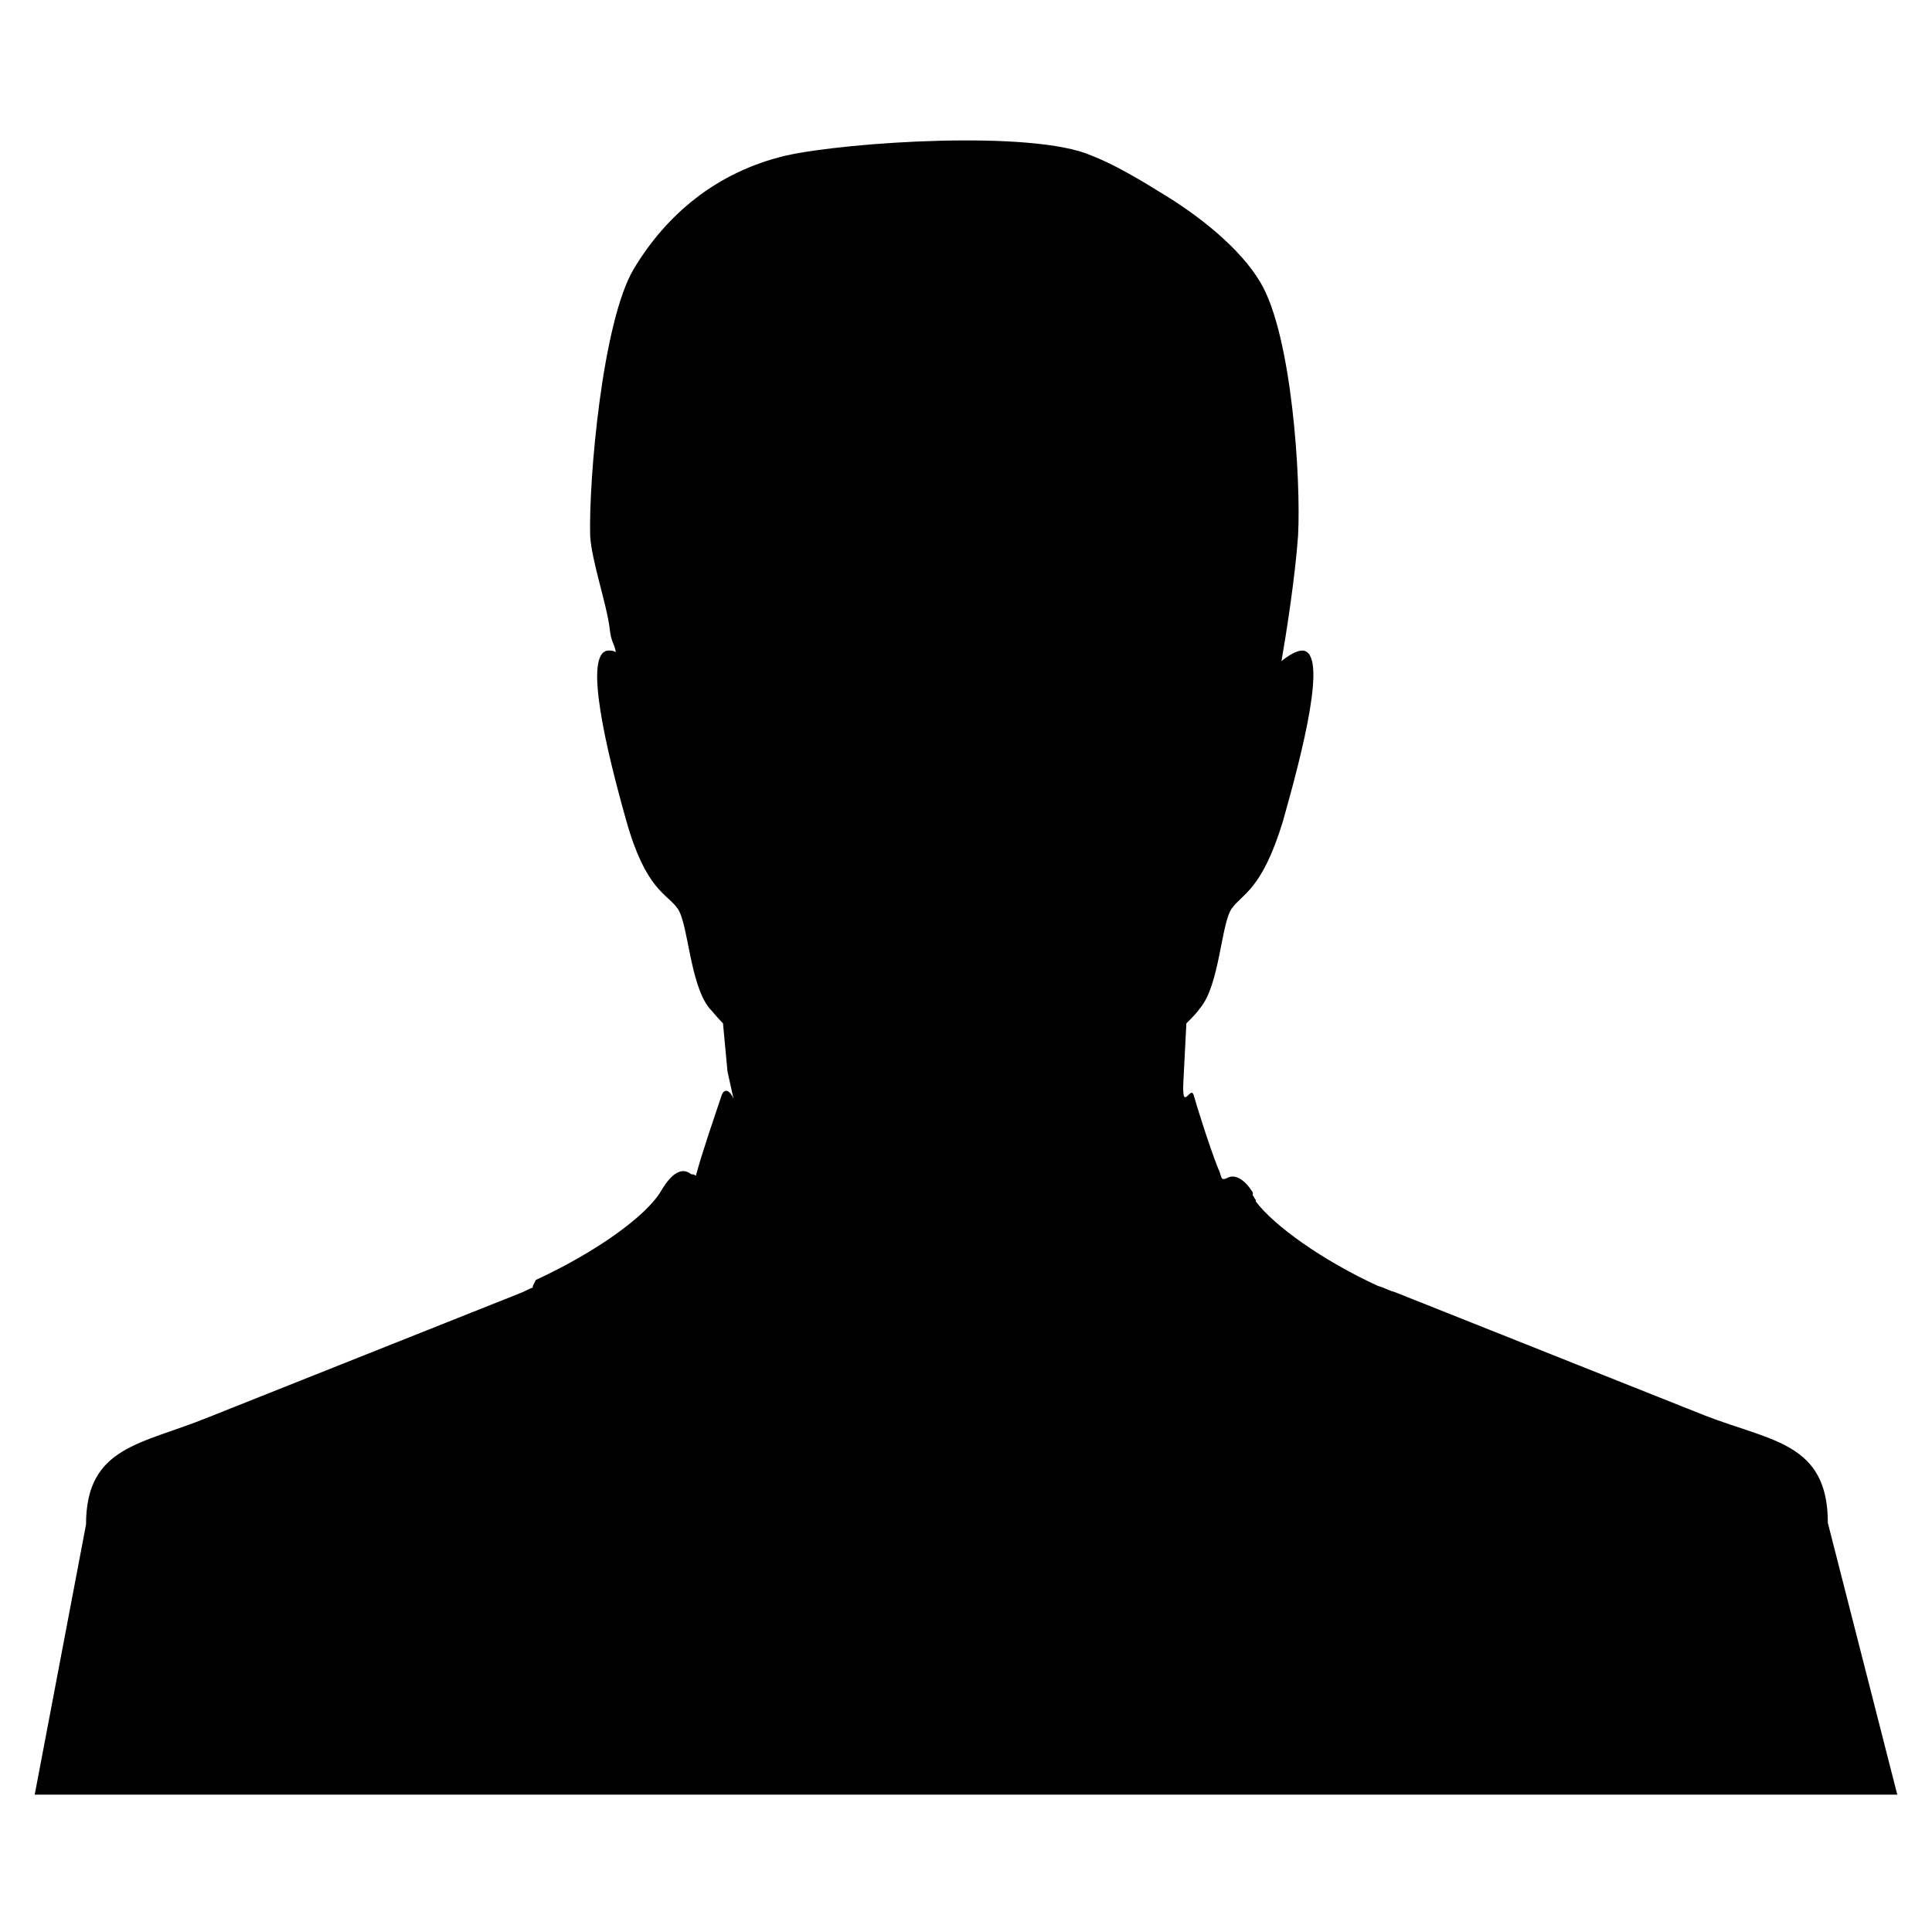 <?xml version="1.0" encoding="utf-8"?>
<!-- Generator: Adobe Illustrator 20.1.0, SVG Export Plug-In . SVG Version: 6.00 Build 0)  -->
<svg version="1.1" id="Layer_1" xmlns="http://www.w3.org/2000/svg" xmlns:xlink="http://www.w3.org/1999/xlink" x="0px" y="0px"
	 viewBox="0 0 128 128" style="enable-background:new 0 0 128 128;" xml:space="preserve">
<g transform="translate(192 48)">
	<path d="M-70.9,52.9c0-5.3-3.7-5.4-8.1-7.1l-20.6-8.2c-0.4-0.1-0.7-0.3-1.1-0.4v0c-3.7-1.7-6.9-4-8.1-5.6l0-0.1l0,0
		c-0.1-0.1-0.1-0.2-0.2-0.3l0-0.1l0,0l0-0.1v0c-0.5-0.8-1.1-1.2-1.6-1l0,0l0,0l0,0l0,0h0l0,0c-0.6,0.3-0.4,0-0.7-0.6
		c-0.6-1.5-1.5-4.4-1.6-4.8c-0.2-0.8-0.8,1.2-0.7-0.9l0.2-3.9c0.4-0.4,0.7-0.7,0.9-1c1.3-1.5,1.4-5.6,2.1-6.6c0.7-1,2-1.2,3.4-5.8
		c1.3-4.6,3-11.2,1.3-11.3c-0.4,0-0.9,0.3-1.4,0.7c0.3-1.7,0.9-5.5,1.1-8.3c0.2-3.7-0.4-13.3-2.5-16.8c-1.3-2.2-4-4.4-6.7-6
		c-1.6-1-3.2-1.9-4.5-2.4c-3.9-1.7-16.1-0.9-20.2,0c-4.7,1.1-8,4-10.1,7.5c-2.1,3.5-3,14-2.9,17.7c0.1,1.7,1.1,4.5,1.3,6.2
		c0.1,0.9,0.3,0.9,0.4,1.5c-0.2-0.1-0.3-0.1-0.5-0.1c-1.7,0.1-0.1,6.7,1.2,11.3c1.3,4.6,2.7,4.8,3.4,5.8c0.7,1,0.8,5,2.1,6.6
		c0.2,0.2,0.5,0.6,0.9,1l0.3,3.2l0.4,1.8c-0.2-0.5-0.6-0.8-0.8-0.2c-0.6,1.8-1.2,3.5-1.7,5.3c-0.1-0.1-0.2-0.1-0.3-0.1
		c-0.6-0.5-1.3-0.1-2,1.1c-1,1.7-4.4,4.1-8.3,5.9l-0.1,0.2l-0.1,0.2l0,0.1c-0.3,0.1-0.6,0.3-0.9,0.4l-20.6,8.2
		c-4.4,1.8-8.1,1.9-8.1,7.1l-3.4,17.9h123.4L-70.9,52.9L-70.9,52.9z"/>
</g>
</svg>
